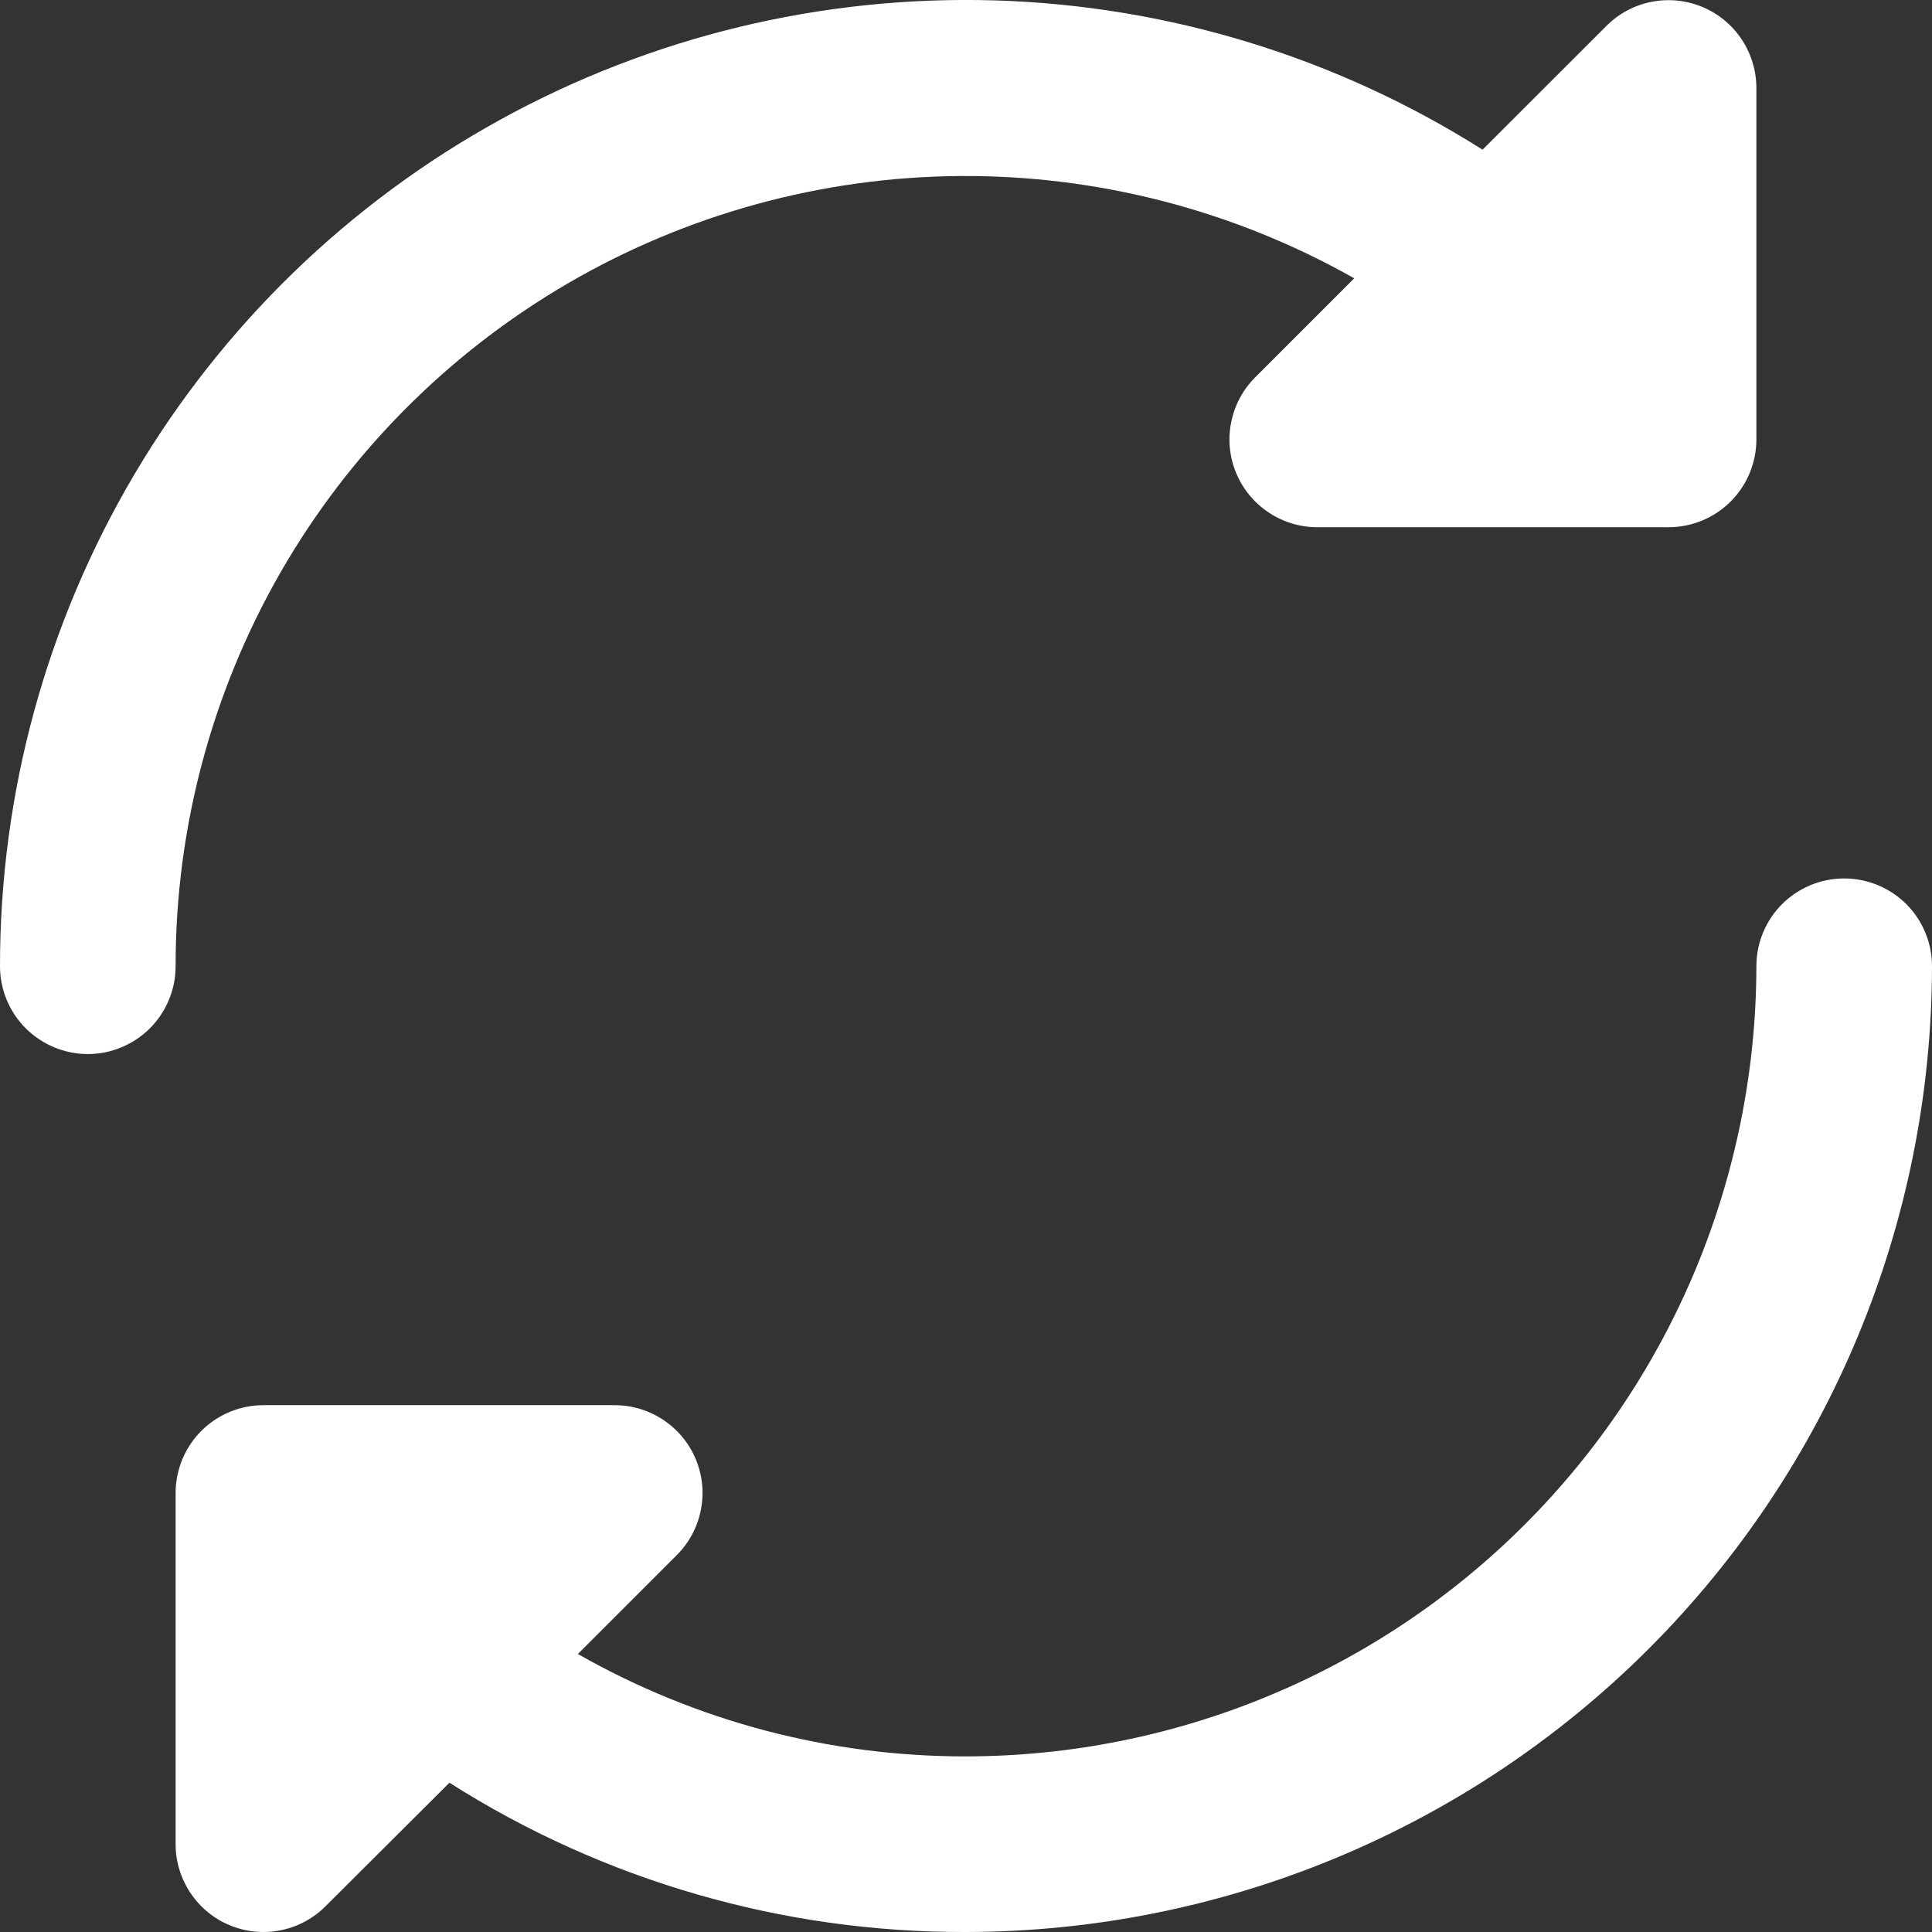 <svg width="19" height="19" viewBox="0 0 19 19" fill="none" xmlns="http://www.w3.org/2000/svg">
<rect x="0" y="0" width="19" height="19" fill="#333333" stroke="none"/>
<path d="M8.78156e-07 9.502C-0.001 7.802 0.455 6.132 1.32 4.668C2.185 3.204 3.427 1.999 4.916 1.179C6.406 0.358 8.088 -0.047 9.788 0.004C11.488 0.056 13.143 0.563 14.58 1.472L15.799 0.254C15.919 0.134 16.073 0.051 16.241 0.018C16.409 -0.015 16.583 0.002 16.741 0.068C16.899 0.134 17.034 0.245 17.128 0.387C17.223 0.529 17.273 0.697 17.273 0.868V4.321C17.273 4.55 17.182 4.77 17.02 4.932C16.858 5.094 16.638 5.185 16.409 5.185H12.954C12.784 5.185 12.617 5.134 12.475 5.039C12.333 4.944 12.222 4.809 12.157 4.652C12.091 4.494 12.074 4.32 12.108 4.153C12.141 3.985 12.223 3.832 12.344 3.711L13.318 2.737C12.136 2.069 10.799 1.722 9.441 1.731C8.083 1.741 6.752 2.106 5.579 2.79C4.406 3.475 3.433 4.455 2.757 5.632C2.082 6.81 1.726 8.144 1.727 9.502C1.727 9.731 1.636 9.951 1.474 10.113C1.312 10.274 1.093 10.366 0.864 10.366C0.635 10.366 0.415 10.274 0.253 10.113C0.091 9.951 8.78156e-07 9.731 8.78156e-07 9.502ZM18.136 8.639C17.907 8.639 17.688 8.73 17.526 8.891C17.364 9.053 17.273 9.273 17.273 9.502C17.27 11.562 16.451 13.538 14.994 14.994C13.537 16.451 11.561 17.271 9.5 17.273C8.162 17.275 6.846 16.928 5.683 16.266L6.656 15.293C6.777 15.172 6.859 15.019 6.892 14.851C6.926 14.684 6.909 14.51 6.843 14.352C6.778 14.194 6.667 14.06 6.525 13.965C6.383 13.87 6.216 13.819 6.045 13.819H2.591C2.362 13.819 2.142 13.91 1.98 14.072C1.818 14.234 1.727 14.454 1.727 14.683V18.137C1.727 18.307 1.778 18.474 1.873 18.616C1.968 18.758 2.102 18.869 2.26 18.934C2.365 18.978 2.477 19 2.591 19C2.82 19 3.04 18.909 3.201 18.747L4.42 17.532C5.938 18.497 7.701 19.006 9.5 19C12.019 18.997 14.433 17.995 16.214 16.215C17.995 14.434 18.997 12.02 19 9.502C19 9.273 18.909 9.053 18.747 8.891C18.585 8.73 18.365 8.639 18.136 8.639Z" fill="white"/>
</svg>
